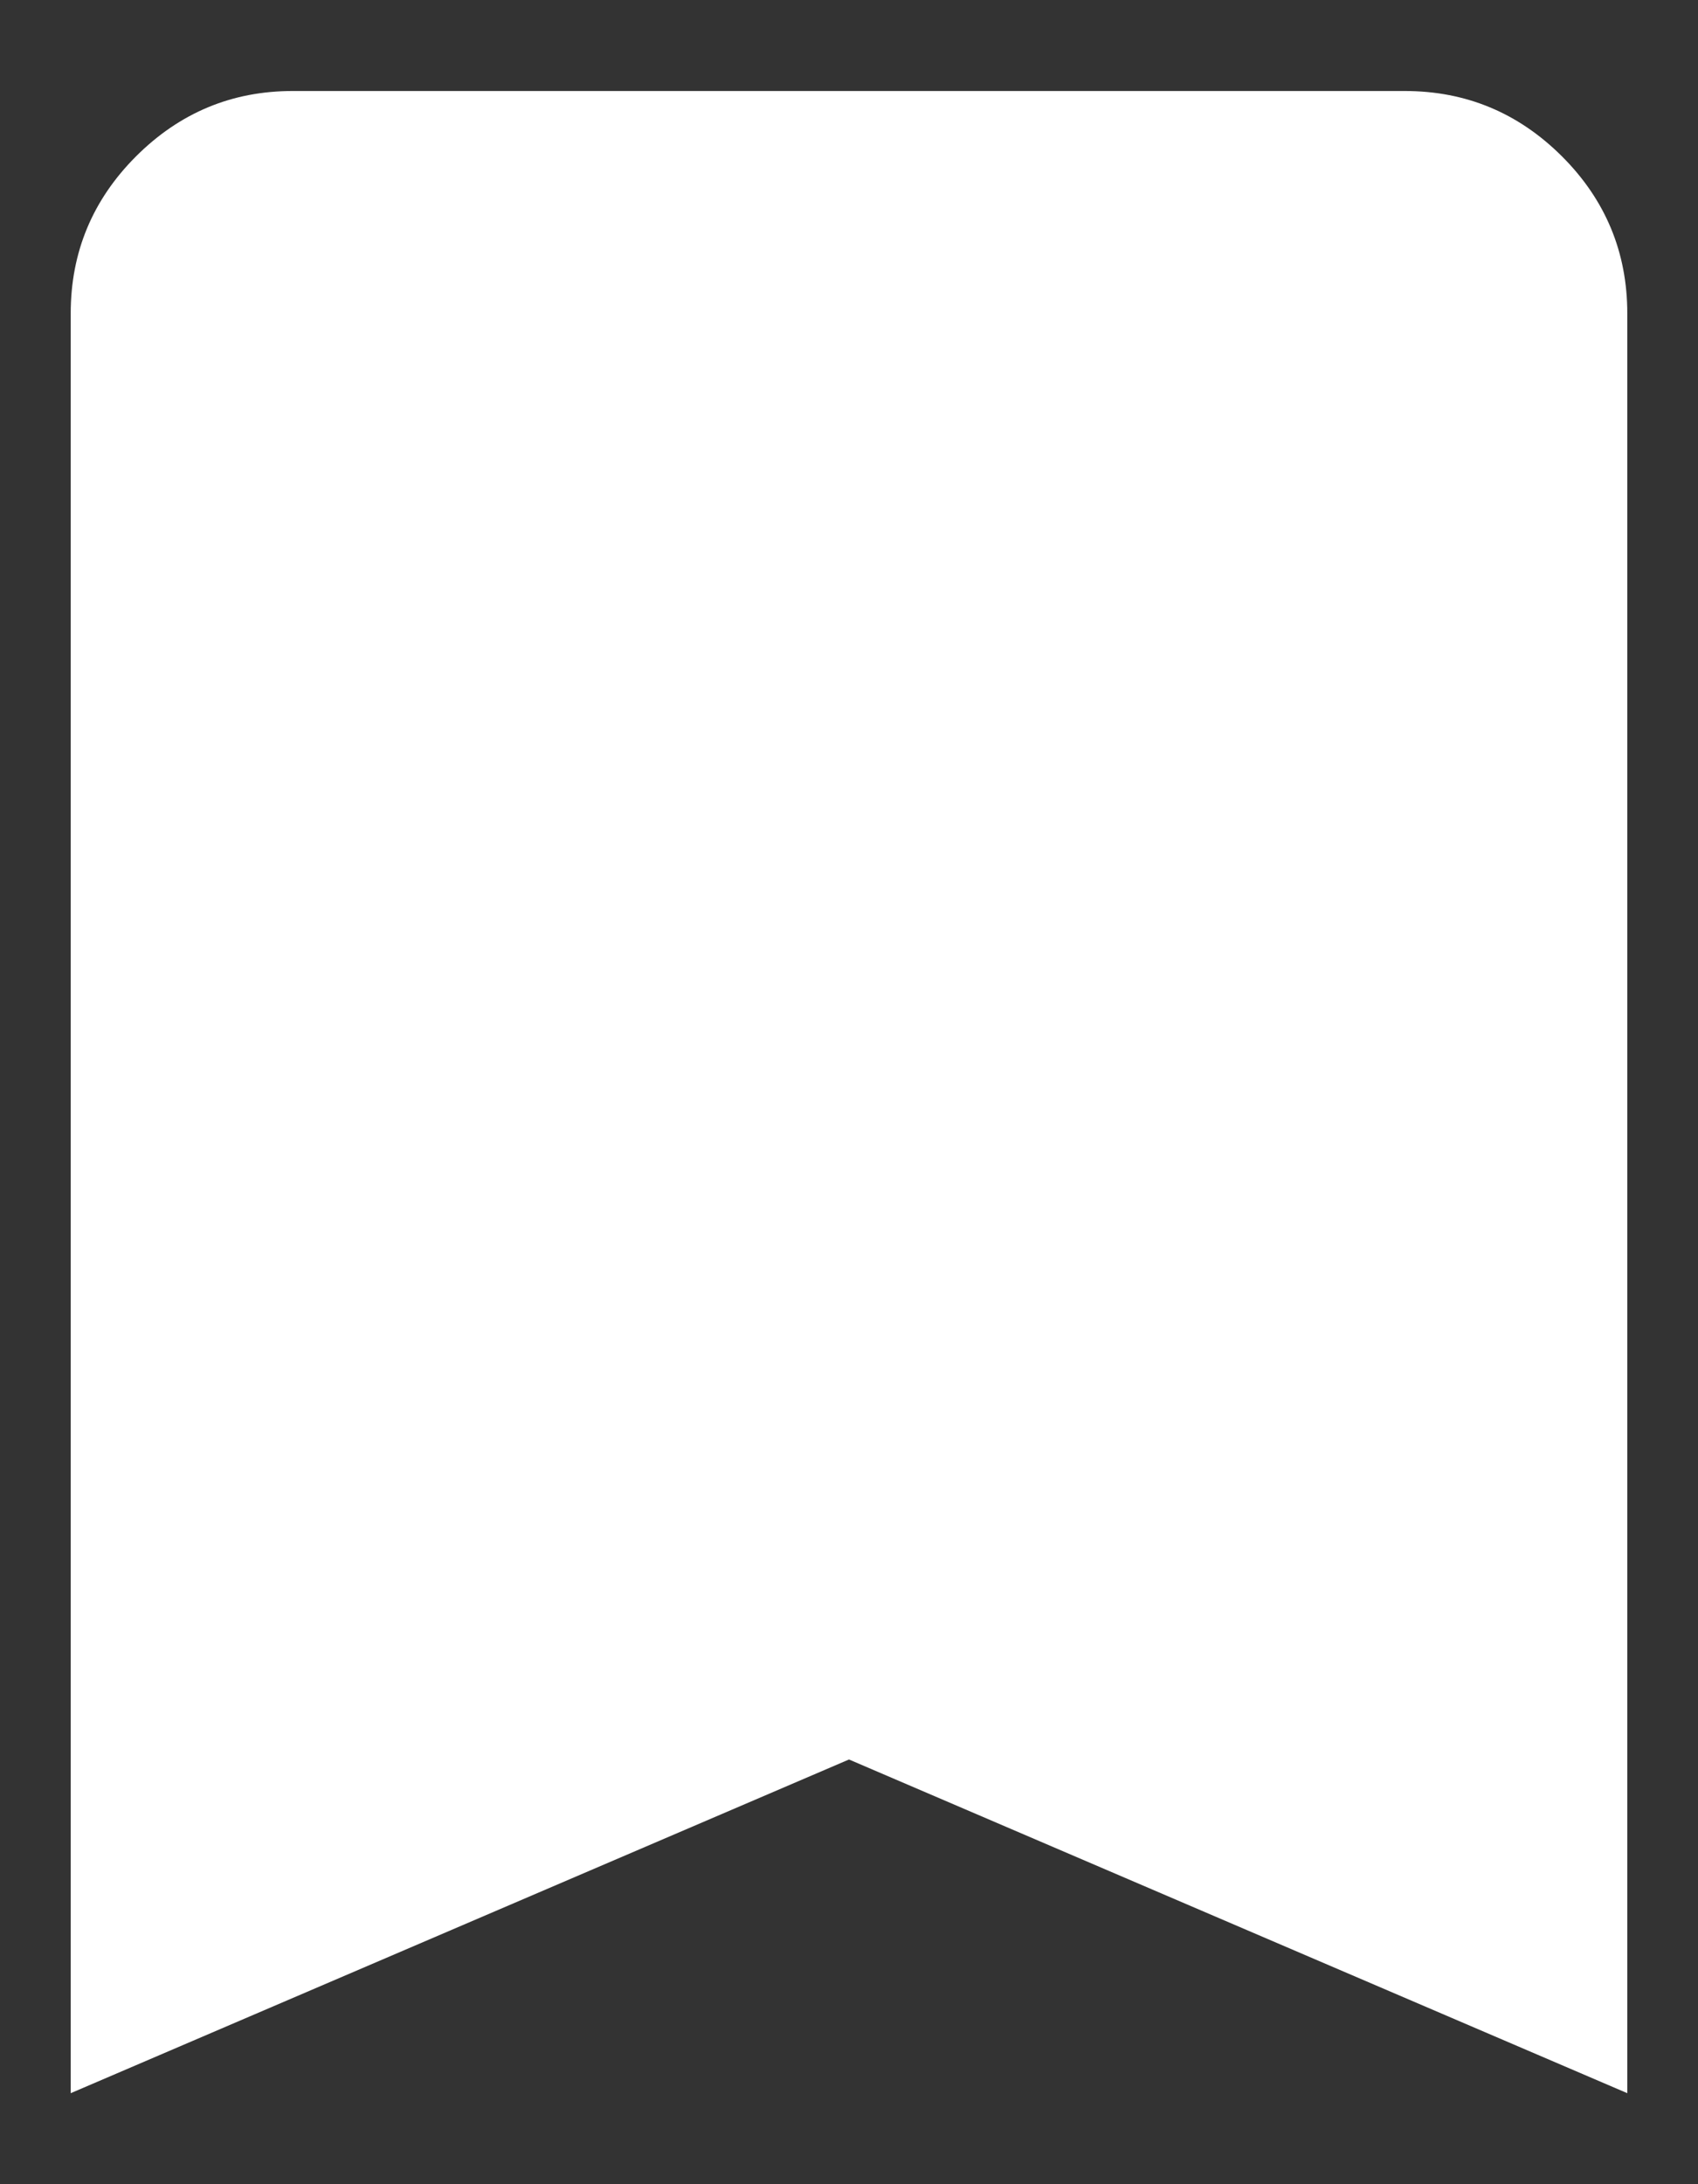 <svg width="14" height="18" viewBox="0 0 14 18" fill="none" xmlns="http://www.w3.org/2000/svg">
<rect x="0" y="0" width="14" height="18" fill="#333333" stroke="none"/>
<path d="M0.583 17.25V2.583C0.583 2.079 0.763 1.647 1.122 1.288C1.482 0.929 1.913 0.749 2.417 0.75H11.583C12.087 0.75 12.519 0.93 12.879 1.289C13.238 1.648 13.417 2.08 13.417 2.583V17.25L7 14.5L0.583 17.25Z" fill="white"/>
</svg>

